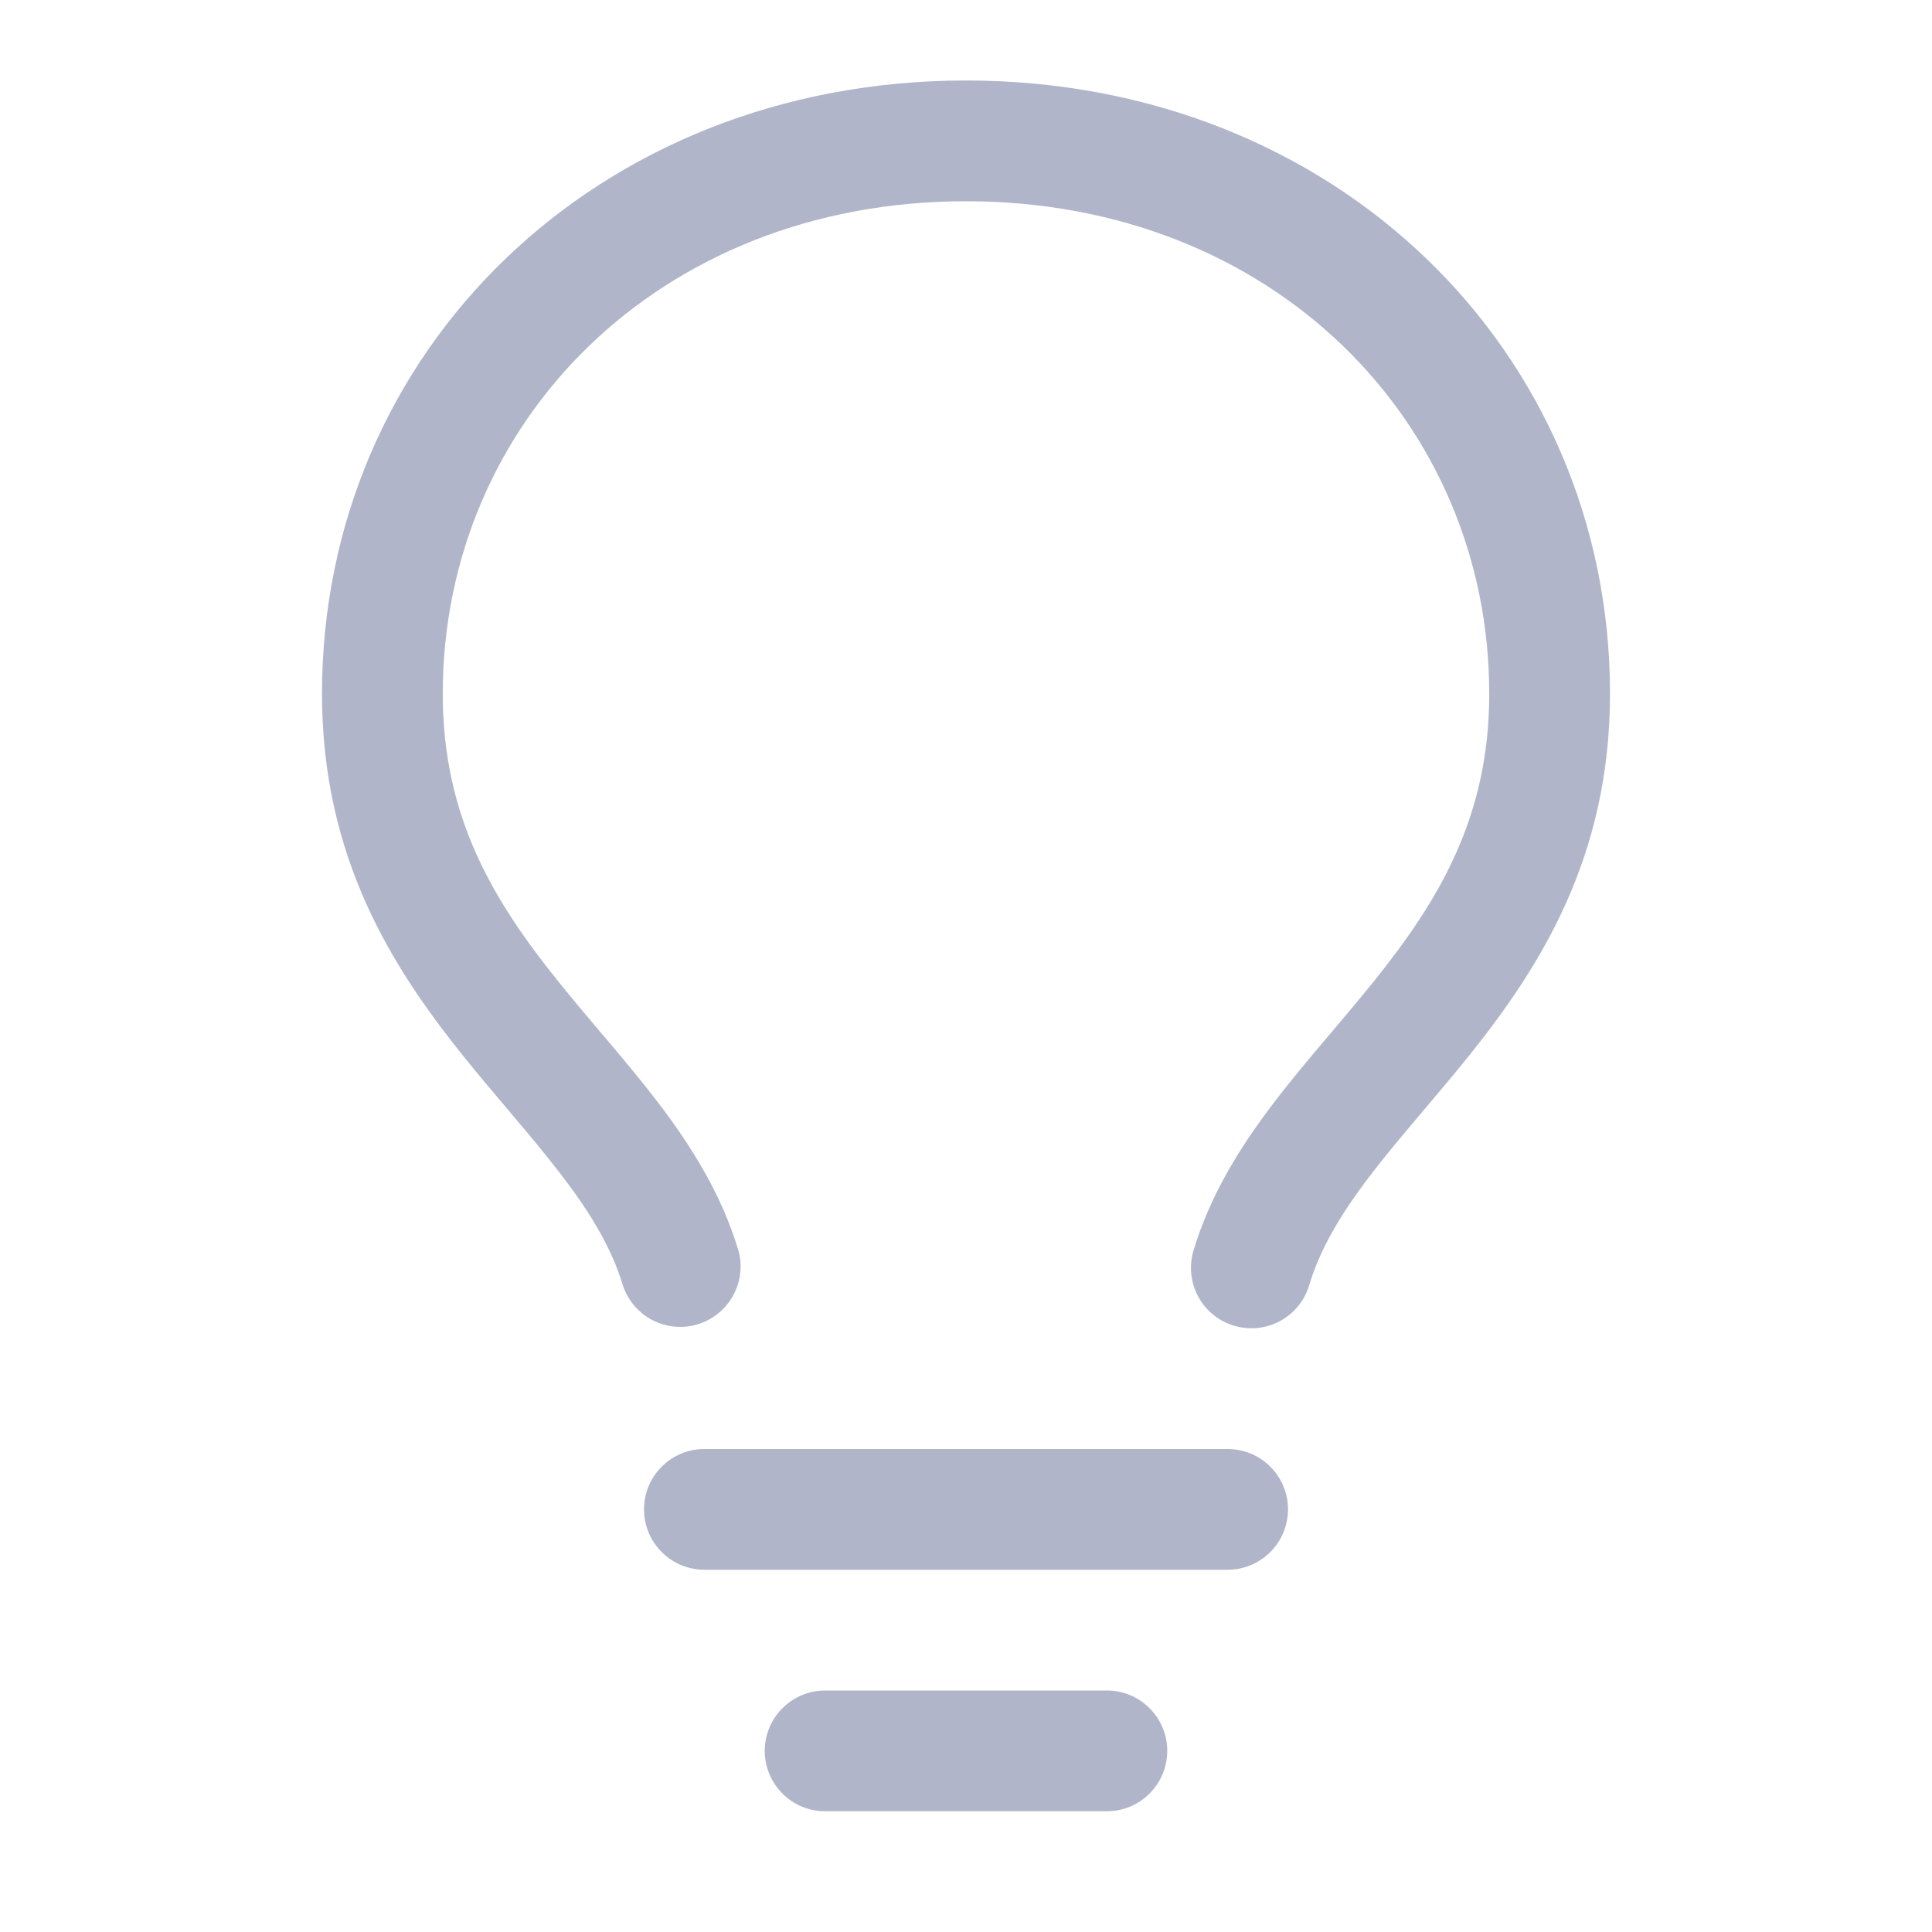 <svg width="24" height="24" viewBox="0 0 24 24" fill="none" xmlns="http://www.w3.org/2000/svg">
<path fill-rule="evenodd" clip-rule="evenodd" d="M12 2.5C8.19 2.5 5.5 5.243 5.5 8.619C5.5 10.155 6.132 11.191 6.925 12.179C7.097 12.394 7.272 12.601 7.452 12.814L7.548 12.926C7.758 13.176 7.975 13.434 8.178 13.7C8.582 14.231 8.961 14.828 9.173 15.534C9.225 15.723 9.201 15.924 9.106 16.096C9.011 16.267 8.853 16.395 8.666 16.451C8.478 16.508 8.276 16.488 8.103 16.398C7.929 16.307 7.798 16.152 7.737 15.966C7.599 15.506 7.34 15.076 6.984 14.609C6.796 14.366 6.602 14.128 6.402 13.895L6.31 13.785C6.13 13.573 5.94 13.349 5.755 13.118C4.87 12.016 4 10.651 4 8.618C4 4.363 7.415 1 12 1C16.585 1 20 4.362 20 8.619C20 10.651 19.13 12.016 18.245 13.119C18.06 13.349 17.87 13.573 17.69 13.786L17.598 13.895C17.388 14.143 17.193 14.376 17.016 14.609C16.66 15.076 16.401 15.507 16.263 15.966C16.206 16.157 16.075 16.317 15.9 16.411C15.725 16.505 15.519 16.526 15.329 16.468C15.138 16.411 14.978 16.281 14.884 16.105C14.79 15.93 14.769 15.725 14.826 15.534C15.039 14.828 15.418 14.231 15.823 13.7C16.025 13.434 16.242 13.176 16.453 12.926L16.548 12.814C16.728 12.601 16.903 12.394 17.075 12.18C17.868 11.19 18.5 10.155 18.5 8.619C18.5 5.243 15.81 2.5 12 2.5ZM9.5 21.75C9.5 21.551 9.579 21.36 9.72 21.22C9.86 21.079 10.051 21 10.25 21H13.75C13.949 21 14.14 21.079 14.28 21.22C14.421 21.36 14.5 21.551 14.5 21.75C14.5 21.949 14.421 22.14 14.28 22.28C14.14 22.421 13.949 22.5 13.75 22.5H10.25C10.051 22.5 9.86 22.421 9.72 22.28C9.579 22.14 9.5 21.949 9.5 21.75ZM8.75 18C8.551 18 8.36 18.079 8.22 18.22C8.079 18.36 8 18.551 8 18.75C8 18.949 8.079 19.14 8.22 19.28C8.36 19.421 8.551 19.5 8.75 19.5H15.25C15.449 19.5 15.64 19.421 15.78 19.28C15.921 19.14 16 18.949 16 18.75C16 18.551 15.921 18.36 15.78 18.22C15.64 18.079 15.449 18 15.25 18H8.75Z" fill="#B0B5C9"/>
</svg>
